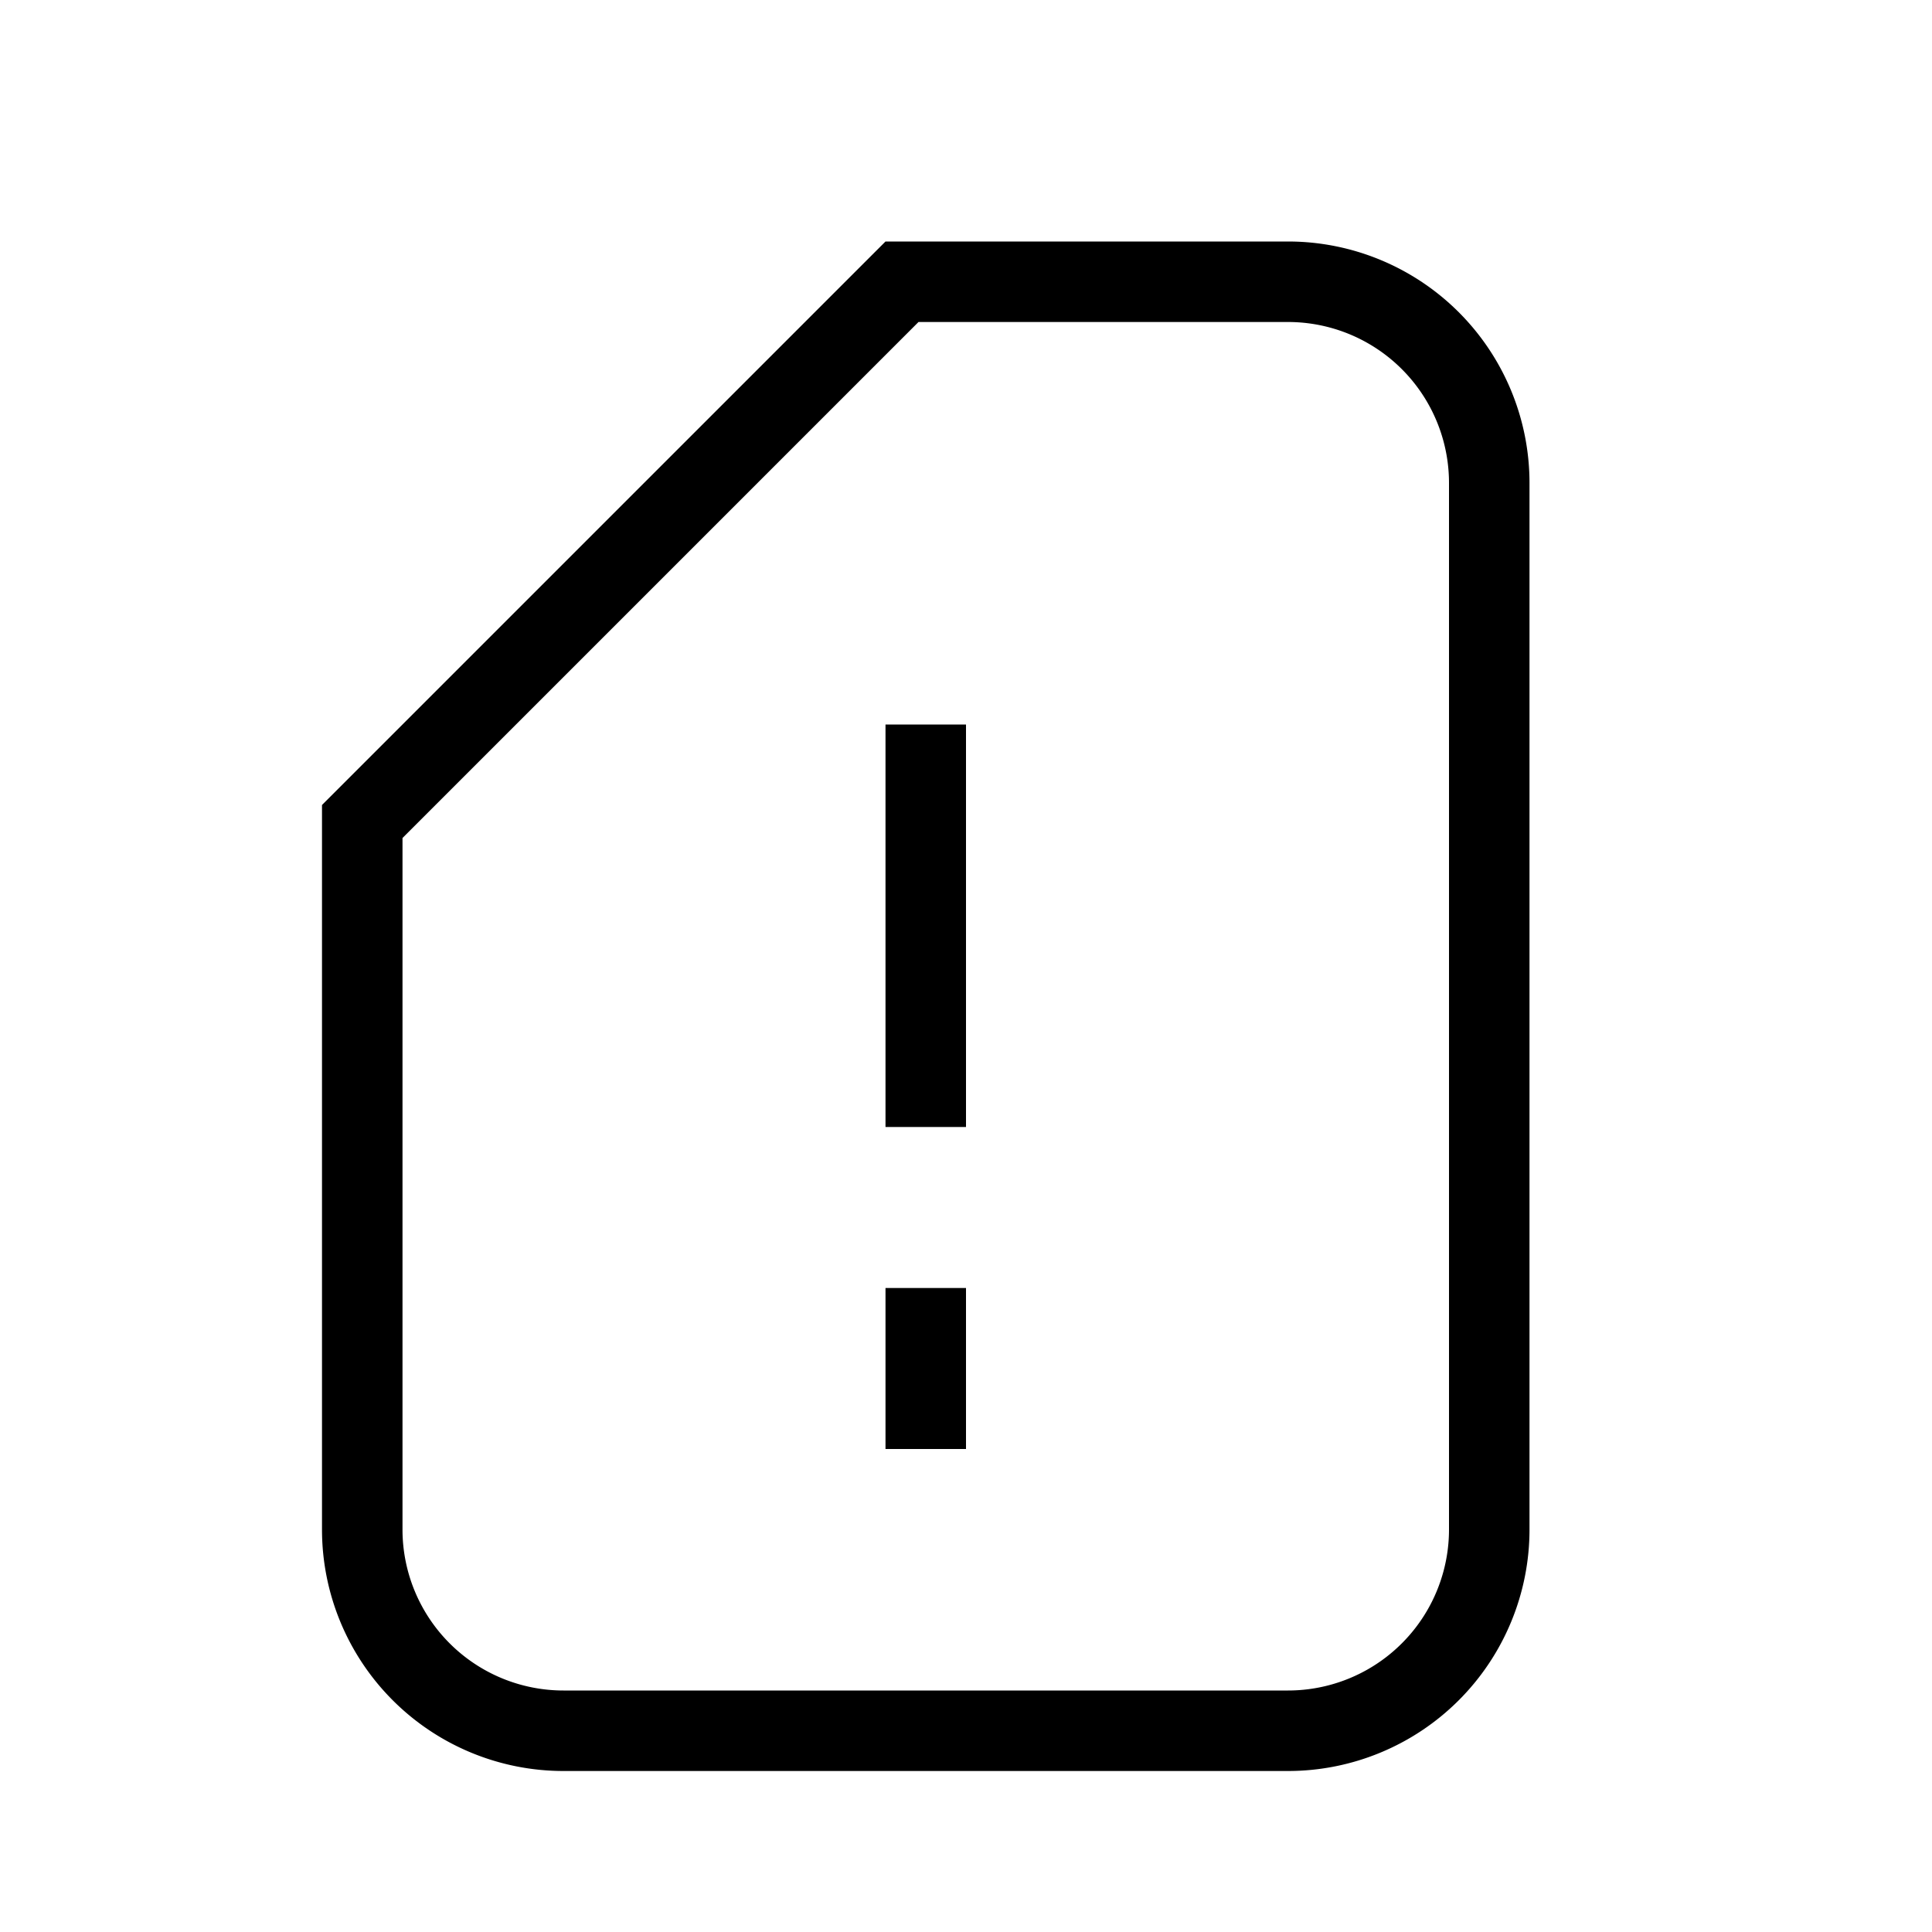 <svg xmlns="http://www.w3.org/2000/svg" viewBox="0 0 24 24"><path fill="currentColor" d="m11 3l-7 7v9a3 3 0 0 0 3 3h9a3 3 0 0 0 3-3V6a3 3 0 0 0-3-3zm.41 1H16a2 2 0 0 1 2 2v13a2 2 0 0 1-2 2H7a2 2 0 0 1-2-2v-8.59zM11 9v5h1V9zm0 7v2h1v-2z"/></svg>